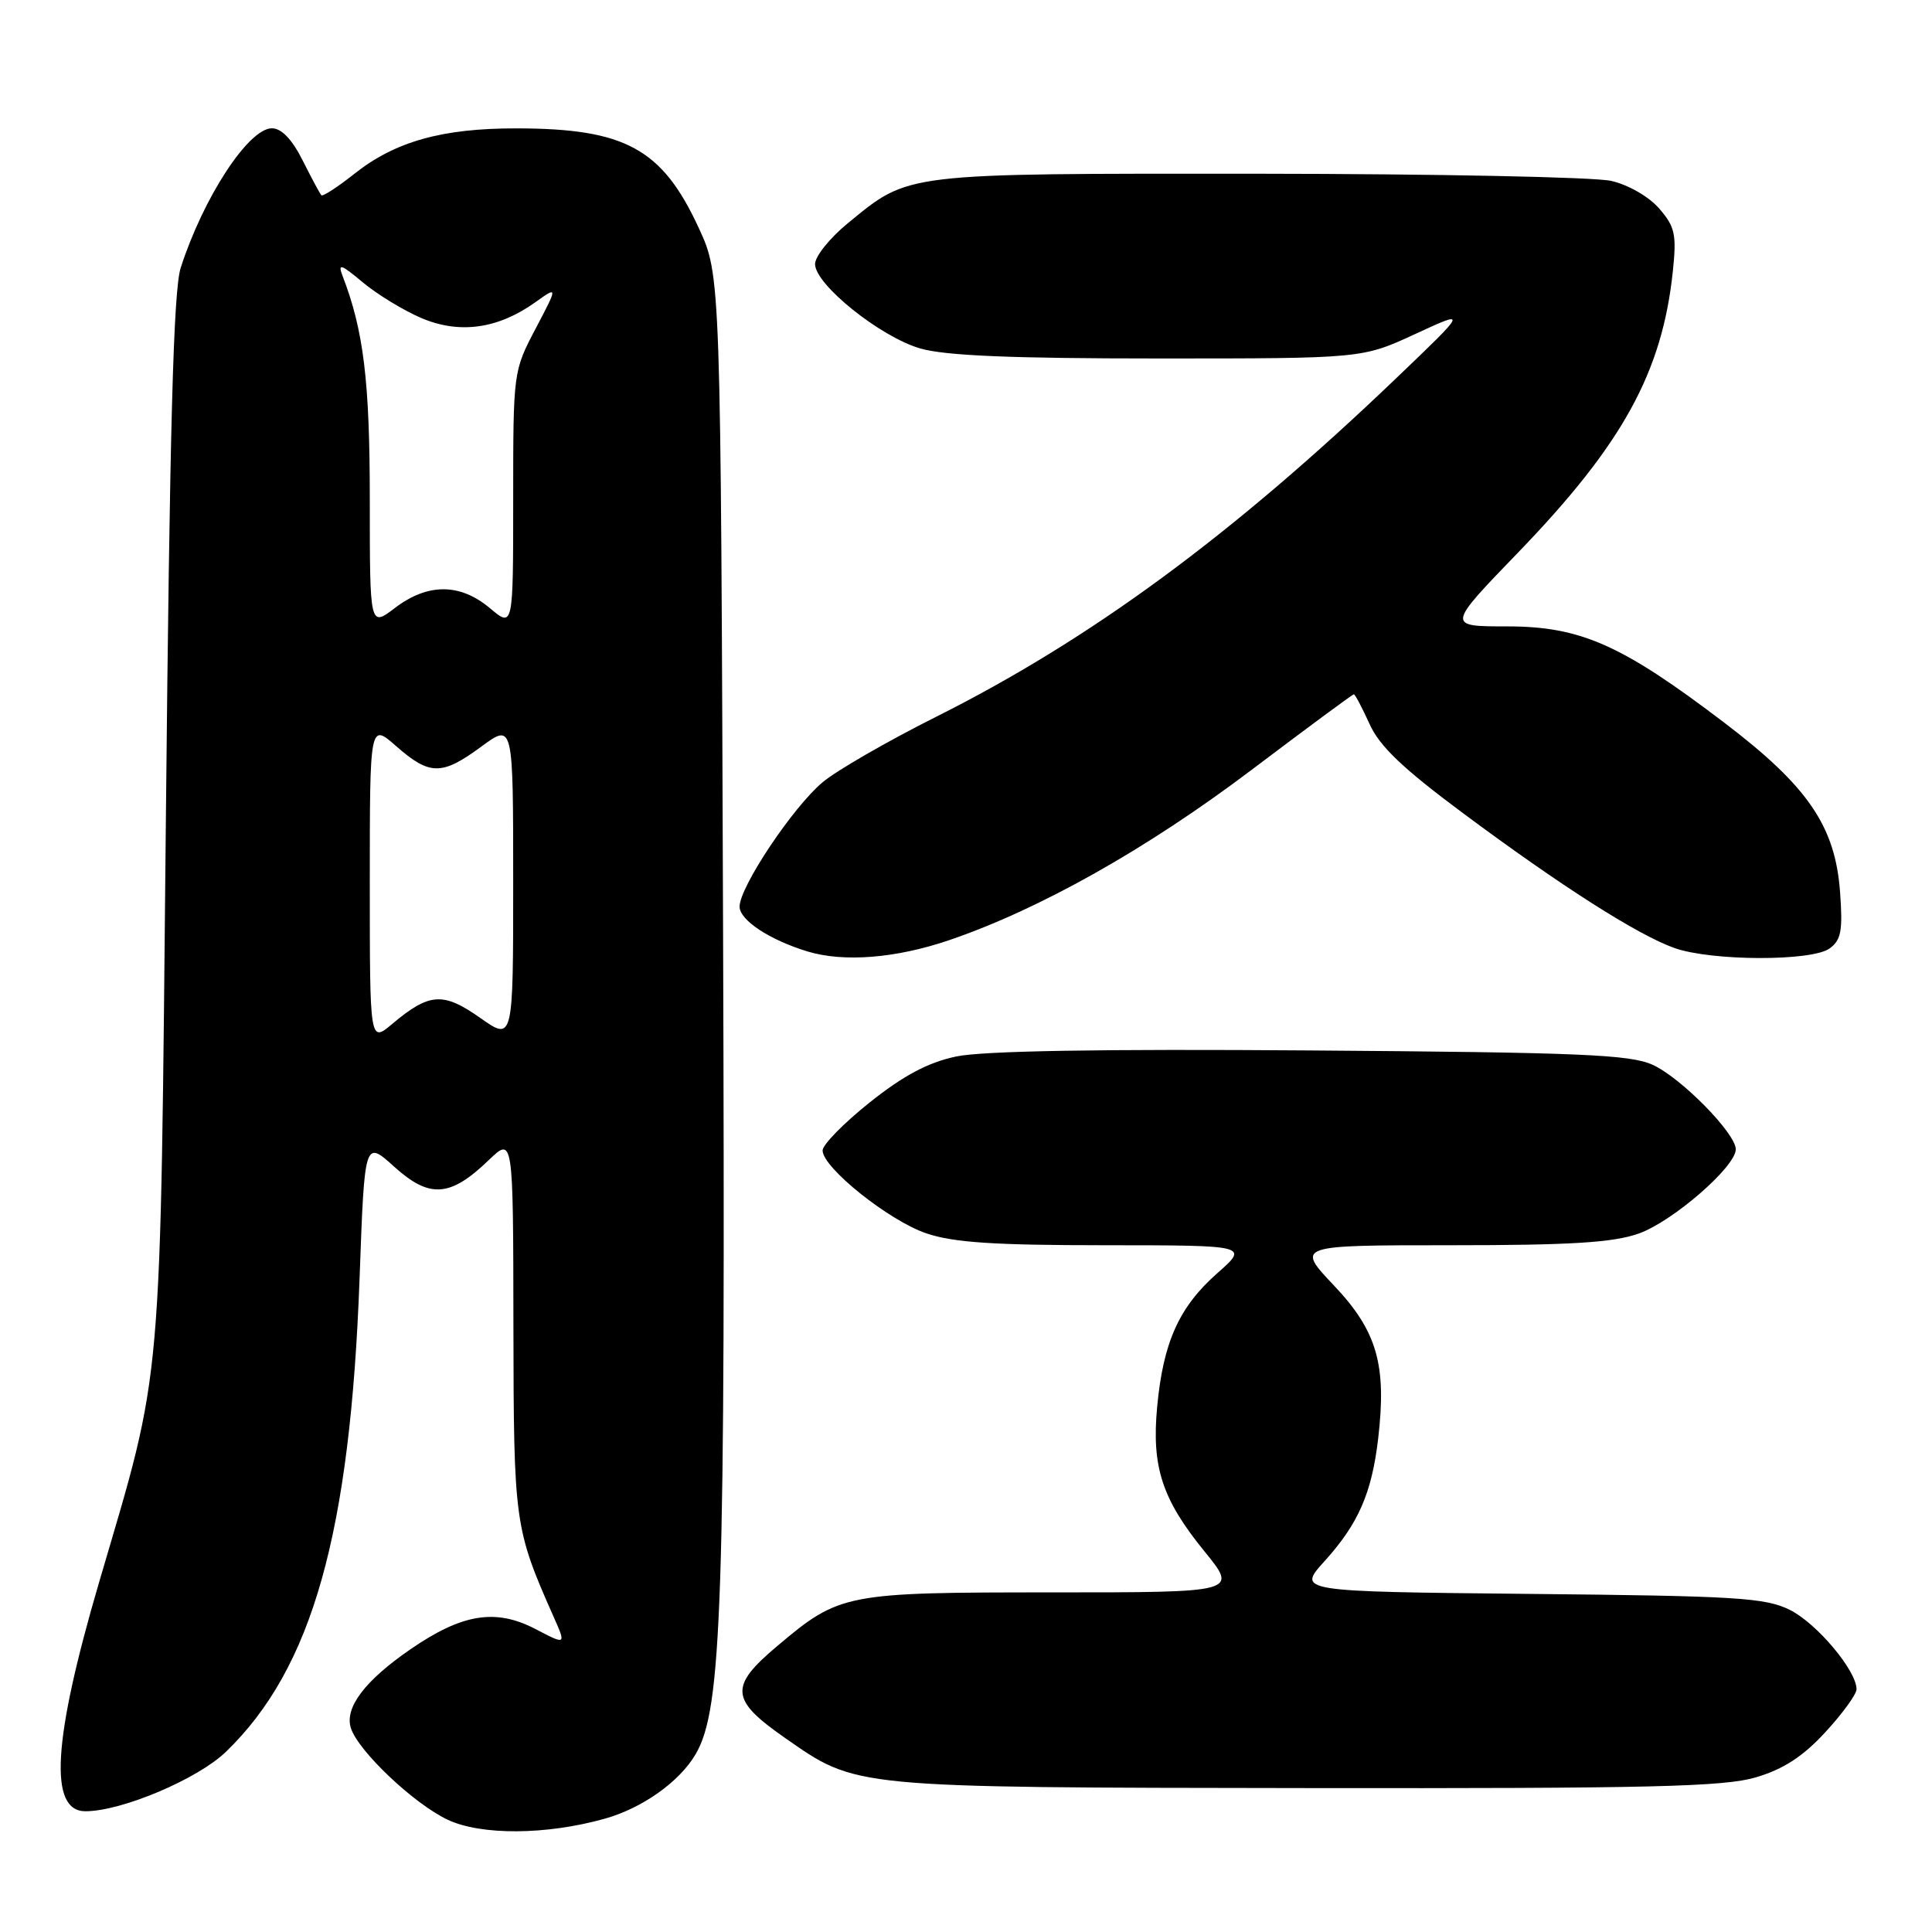 <?xml version="1.0" encoding="UTF-8" standalone="no"?>
<!DOCTYPE svg PUBLIC "-//W3C//DTD SVG 1.1//EN" "http://www.w3.org/Graphics/SVG/1.1/DTD/svg11.dtd" >
<svg xmlns="http://www.w3.org/2000/svg" xmlns:xlink="http://www.w3.org/1999/xlink" version="1.1" viewBox="0 0 256 256">
 <g >
 <path fill="currentColor"
d=" M 80.12 240.99 C 85.10 239.60 90.05 236.09 92.18 232.43 C 95.68 226.44 96.13 212.82 95.81 123.00 C 95.50 36.50 95.50 36.50 92.59 30.21 C 87.74 19.69 82.84 17.02 68.41 17.01 C 58.58 17.00 52.38 18.74 46.98 23.01 C 44.74 24.79 42.76 26.07 42.58 25.87 C 42.39 25.67 41.28 23.59 40.10 21.25 C 38.70 18.46 37.30 17.00 36.03 17.00 C 32.93 17.00 26.94 26.17 23.94 35.50 C 22.98 38.51 22.49 56.66 21.98 108.50 C 21.21 185.75 21.67 180.57 13.13 209.66 C 6.99 230.60 6.43 240.00 11.32 240.00 C 16.12 240.00 26.19 235.74 29.93 232.13 C 41.38 221.08 46.42 203.20 47.65 169.27 C 48.31 151.05 48.31 151.05 52.25 154.61 C 56.93 158.83 59.65 158.64 64.75 153.73 C 68.00 150.61 68.00 150.61 68.03 175.55 C 68.07 201.83 68.16 202.50 73.36 214.24 C 75.02 217.98 75.02 217.98 70.96 215.86 C 65.67 213.10 61.23 213.82 54.37 218.55 C 48.34 222.70 45.64 226.28 46.49 228.97 C 47.46 232.03 54.85 239.02 59.33 241.13 C 63.77 243.21 72.39 243.16 80.12 240.99 Z  M 232.69 235.50 C 236.32 234.42 238.91 232.74 241.87 229.52 C 244.14 227.06 246.00 224.50 246.00 223.83 C 246.00 221.36 240.73 215.10 237.17 213.32 C 233.90 211.70 230.12 211.47 202.68 211.20 C 171.86 210.89 171.86 210.89 175.53 206.84 C 180.00 201.89 181.76 197.85 182.61 190.66 C 183.76 180.86 182.48 176.38 176.77 170.35 C 171.71 165.00 171.71 165.00 192.23 165.00 C 208.15 165.00 213.73 164.65 217.12 163.46 C 221.61 161.88 230.00 154.60 230.00 152.29 C 230.00 150.18 222.76 142.82 219.00 141.10 C 216.01 139.73 209.40 139.45 173.70 139.19 C 145.79 138.98 130.17 139.25 126.70 139.99 C 122.97 140.78 119.73 142.50 115.25 146.07 C 111.81 148.81 109.00 151.68 109.00 152.44 C 109.00 154.72 117.77 161.73 122.73 163.42 C 126.30 164.64 131.70 165.00 146.43 165.00 C 165.50 165.01 165.50 165.01 161.25 168.75 C 156.23 173.19 154.12 177.88 153.33 186.42 C 152.58 194.40 153.99 198.68 159.62 205.59 C 164.02 211.00 164.02 211.00 139.48 211.00 C 111.91 211.00 111.27 211.12 102.94 218.15 C 96.62 223.47 96.77 225.23 103.97 230.25 C 113.57 236.95 112.54 236.85 173.07 236.93 C 218.83 236.99 228.45 236.76 232.69 235.50 Z  M 125.73 124.59 C 137.72 120.51 151.96 112.50 165.83 102.02 C 173.12 96.51 179.22 92.00 179.39 92.00 C 179.56 92.00 180.49 93.77 181.47 95.93 C 182.80 98.89 185.88 101.82 193.87 107.76 C 206.83 117.40 216.98 123.87 221.85 125.61 C 226.75 127.36 240.08 127.40 242.44 125.67 C 243.96 124.56 244.19 123.31 243.82 118.24 C 243.19 109.49 239.58 104.20 228.48 95.76 C 214.87 85.41 209.44 83.00 199.69 83.00 C 191.70 83.00 191.70 83.00 201.12 73.25 C 215.00 58.88 220.25 49.35 221.66 35.95 C 222.17 31.07 221.95 30.06 219.87 27.65 C 218.51 26.07 215.79 24.50 213.50 23.97 C 211.30 23.46 190.25 23.04 166.72 23.02 C 119.39 23.00 120.54 22.86 112.33 29.59 C 109.95 31.54 108.00 33.97 108.00 34.99 C 108.00 37.70 116.63 44.63 121.93 46.17 C 125.23 47.13 133.99 47.50 153.50 47.50 C 180.50 47.50 180.50 47.50 187.50 44.27 C 194.50 41.03 194.50 41.03 185.00 50.12 C 163.26 70.93 144.53 84.71 124.00 95.00 C 117.58 98.22 110.83 102.11 108.99 103.66 C 105.04 106.98 98.00 117.53 98.00 120.13 C 98.00 121.92 101.95 124.53 106.99 126.07 C 111.80 127.53 118.70 126.98 125.73 124.59 Z  M 49.00 116.99 C 49.00 95.79 49.00 95.79 52.53 98.90 C 56.95 102.77 58.55 102.78 63.80 98.91 C 68.00 95.83 68.00 95.83 68.00 116.89 C 68.00 137.96 68.00 137.96 63.62 134.87 C 58.72 131.42 56.89 131.54 51.99 135.66 C 49.00 138.18 49.00 138.18 49.00 116.99 Z  M 49.00 66.26 C 49.00 50.48 48.19 43.80 45.37 36.50 C 44.74 34.85 45.21 35.01 48.04 37.39 C 49.94 38.98 53.43 41.11 55.80 42.13 C 60.85 44.29 65.94 43.60 70.89 40.08 C 73.94 37.90 73.94 37.90 70.97 43.55 C 68.01 49.18 68.00 49.29 68.00 66.19 C 68.00 83.18 68.00 83.18 64.92 80.59 C 60.96 77.26 56.68 77.25 52.34 80.55 C 49.00 83.10 49.00 83.10 49.00 66.26 Z "/>
</g>
</svg>